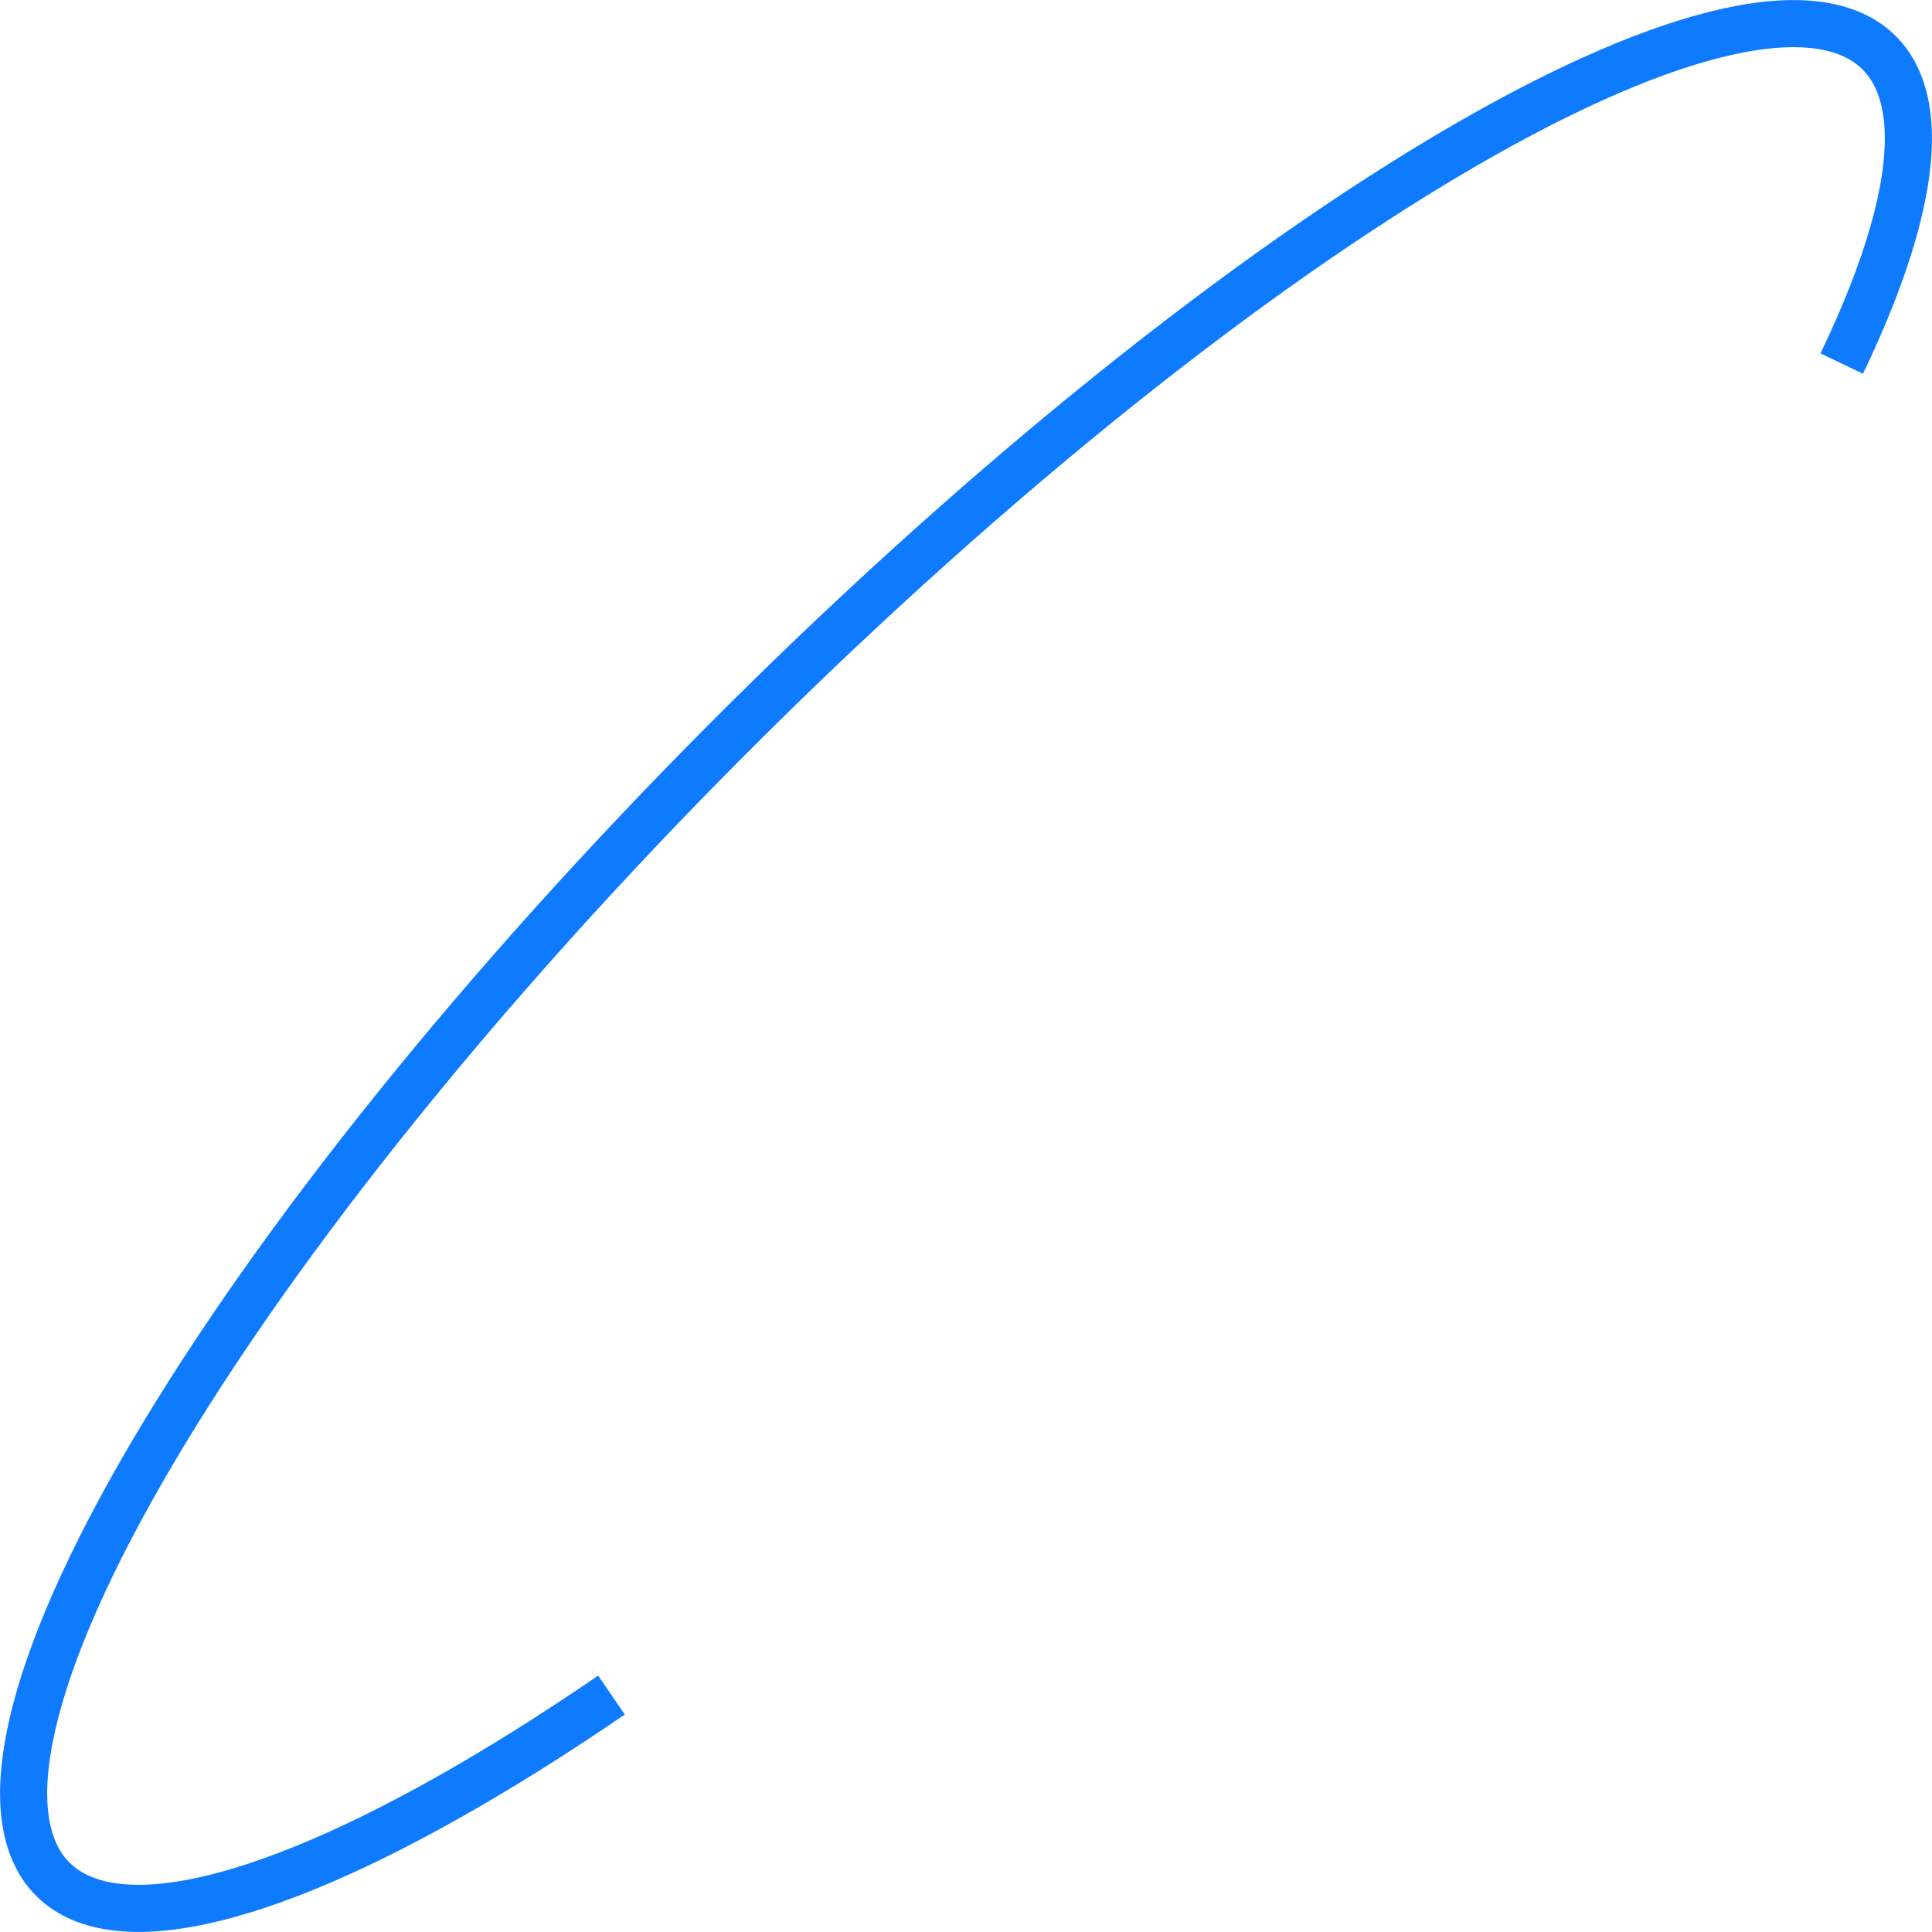 <svg width="82" height="82" viewBox="0 0 82 82" fill="none" xmlns="http://www.w3.org/2000/svg">
<path d="M25.953 71.945C16.142 78.654 8.31 81.841 4.176 80.805C0.042 79.769 -0.056 74.595 3.902 66.419C7.861 58.242 15.554 47.73 25.294 37.188C35.034 26.646 46.026 16.934 55.858 10.183C65.692 3.431 73.564 0.192 77.746 1.176C81.929 2.16 82.081 7.286 78.169 15.431" stroke="#0E7BFF" stroke-width="2"/>
</svg>
